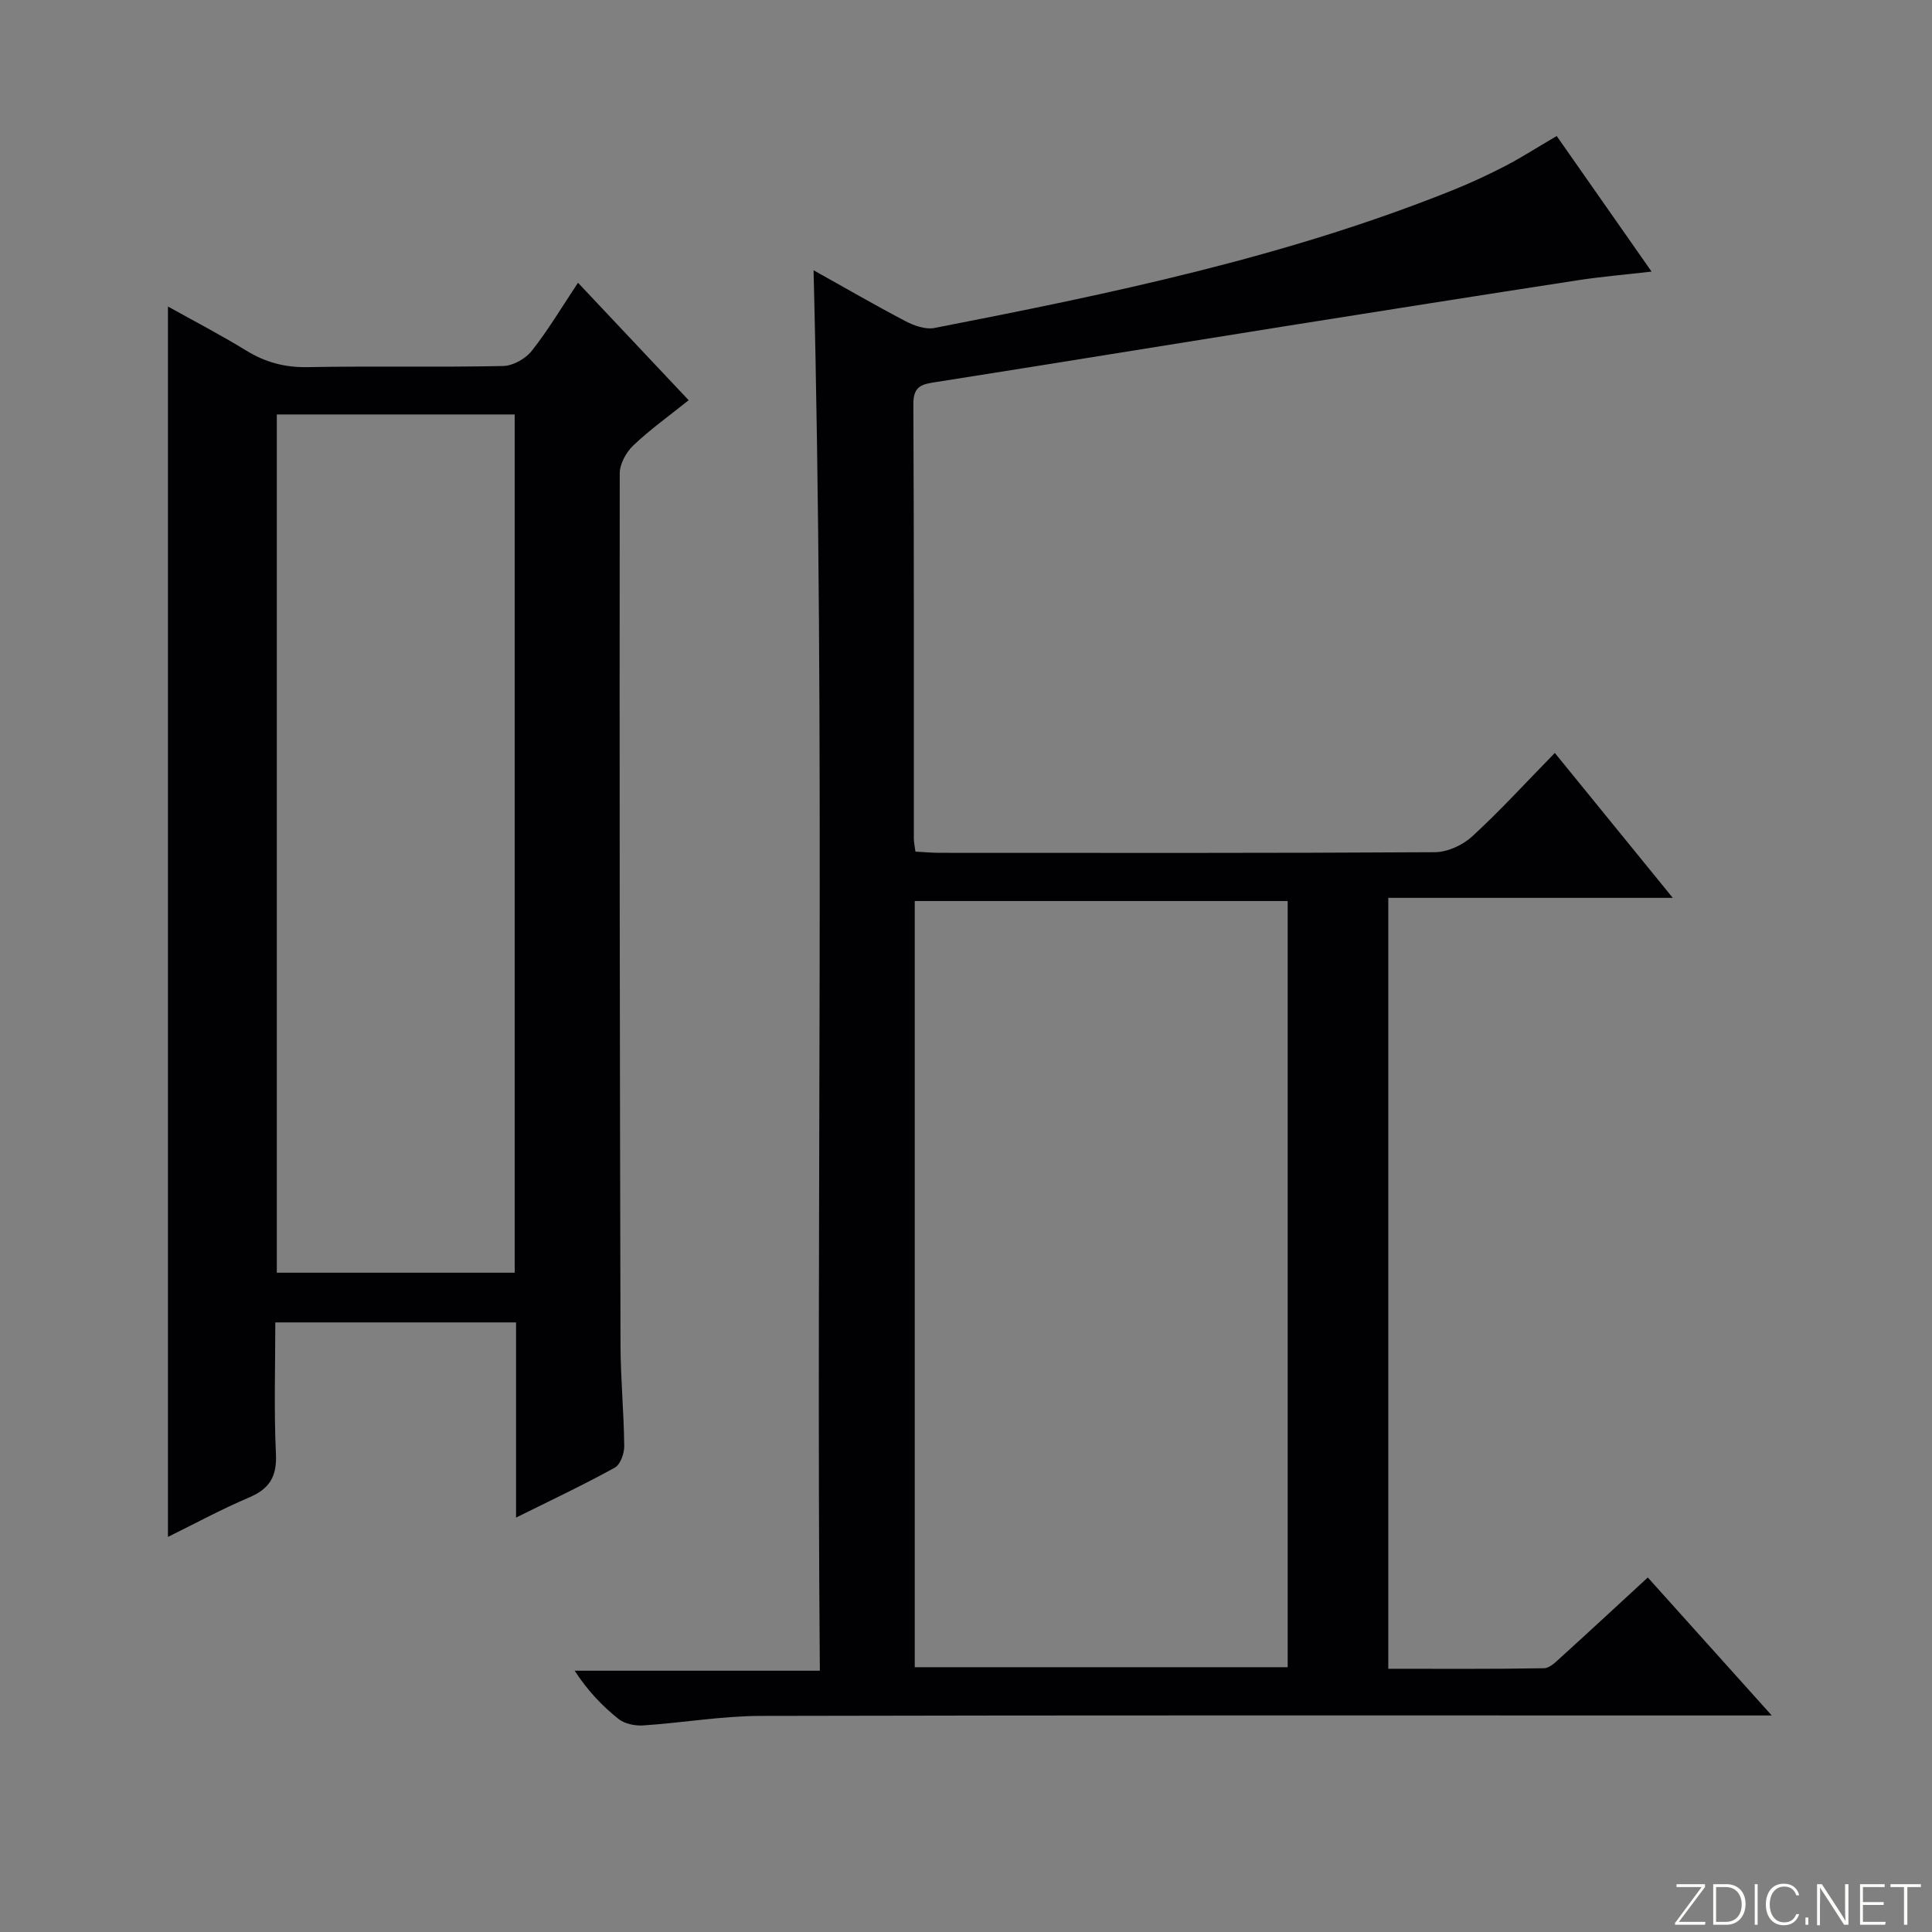 <svg enable-background="new 0 0 400 400" viewBox="0 0 400 400" xmlns="http://www.w3.org/2000/svg"><rect x="0" y="0" width="400" height="400" fill="#808080" stroke="none"/><g fill="#fbfcfa"><path d="m346.9 398 5.4-7.3h-5.2v-.6h5.9v.6l-5.4 7.2h5.5l-.1.6h-6.2v-.5z"/><path d="m354.7 390.1h2.8c2.3 0 3.9 1.6 3.9 4.1s-1.6 4.3-3.9 4.3h-2.8zm.6 7.8h2c2.2 0 3.3-1.6 3.3-3.6 0-1.8-1-3.6-3.3-3.6h-2z"/><path d="m363.9 390.1v8.4h-.6v-8.4z"/><path d="m372.5 396.3c-.4 1.3-1.4 2.3-3.2 2.3-2.4 0-3.7-1.9-3.7-4.3 0-2.3 1.2-4.3 3.7-4.3 1.8 0 2.9 1 3.2 2.4h-.6c-.4-1.1-1.1-1.8-2.5-1.8-2.1 0-3 1.9-3 3.7s.9 3.7 3 3.7c1.4 0 2.1-.7 2.5-1.7z"/><path d="m373.8 398.5v-1.5h.6v1.5z"/><path d="m376.2 398.5v-8.4h1c1.3 2 4.4 6.7 4.9 7.6-.1-1.2-.1-2.4-.1-3.8v-3.8h.7v8.4h-.9c-1.2-1.9-4.4-6.8-5-7.7.1 1.1 0 2.3 0 3.9v3.9h-.6z"/><path d="m390 394.4h-4.3v3.5h4.7l-.1.6h-5.2v-8.4h5.1v.6h-4.5v3.1h4.3v.7z"/><path d="m394.2 390.7h-2.8v-.6h6.3v.6h-2.8v7.8h-.7z"/></g><path d="m322.3 28.16c6.43 9.2 12.7 18.16 19.64 28.07-5.63.65-10.43 1.05-15.18 1.78-20.32 3.13-40.64 6.34-60.95 9.57-23.94 3.81-47.87 7.72-71.82 11.49-2.85.45-4.91.65-4.89 4.54.15 30 .09 59.99.1 89.99 0 .79.19 1.58.33 2.72 1.8.09 3.43.25 5.05.25 34.16.01 68.33.08 102.49-.13 2.61-.02 5.75-1.45 7.71-3.25 5.76-5.28 11.04-11.08 17.13-17.3 8.17 10.03 15.98 19.63 24.42 30-19.97 0-39.27 0-58.9 0v159.61c10.71 0 21.48.08 32.25-.11 1.23-.02 2.55-1.42 3.63-2.39 5.9-5.35 11.73-10.77 17.85-16.4 8.43 9.38 16.59 18.47 25.66 28.57-3.04 0-4.94 0-6.83 0-67.49 0-134.98-.07-202.48.09-8.11.02-16.2 1.43-24.32 1.97-1.69.11-3.84-.31-5.11-1.32-3.37-2.68-6.38-5.83-9.11-10.01h50.77c-.81-96.97 1.13-193.17-1.3-289.95 6.36 3.55 12.61 7.18 19.02 10.54 1.78.93 4.13 1.77 5.98 1.42 36.49-7.11 72.88-14.66 107.54-28.62 3.69-1.49 7.32-3.19 10.85-5.02 3.35-1.76 6.57-3.83 10.47-6.11zm-132.91 317.02h77.21c0-53.07 0-105.81 0-158.63-25.89 0-51.44 0-77.21 0z" fill="#010103"/><path d="m106.84 314.2c0-13.82 0-26.92 0-40.41-16.62 0-32.87 0-49.84 0 0 9.09-.3 18.18.13 27.25.22 4.71-1.36 7.22-5.59 9.01-5.74 2.44-11.24 5.43-16.77 8.15 0-85.04 0-169.67 0-254.74 5.33 2.97 10.89 5.86 16.22 9.13 3.96 2.43 7.99 3.51 12.69 3.42 13.49-.25 27 .05 40.49-.23 2.03-.04 4.63-1.5 5.92-3.13 3.39-4.29 6.2-9.03 9.58-14.11 7.67 8.14 15.13 16.06 22.91 24.32-4.08 3.28-8.01 6.08-11.47 9.37-1.47 1.4-2.8 3.81-2.8 5.76-.07 60.16.01 120.31.16 180.47.02 6.98.7 13.95.77 20.93.02 1.53-.8 3.84-1.95 4.47-6.51 3.59-13.22 6.75-20.45 10.34zm-.28-228.39c-16.59 0-32.94 0-49.25 0v177.69h49.25c0-59.35 0-118.38 0-177.69z" fill="#010103"/></svg>